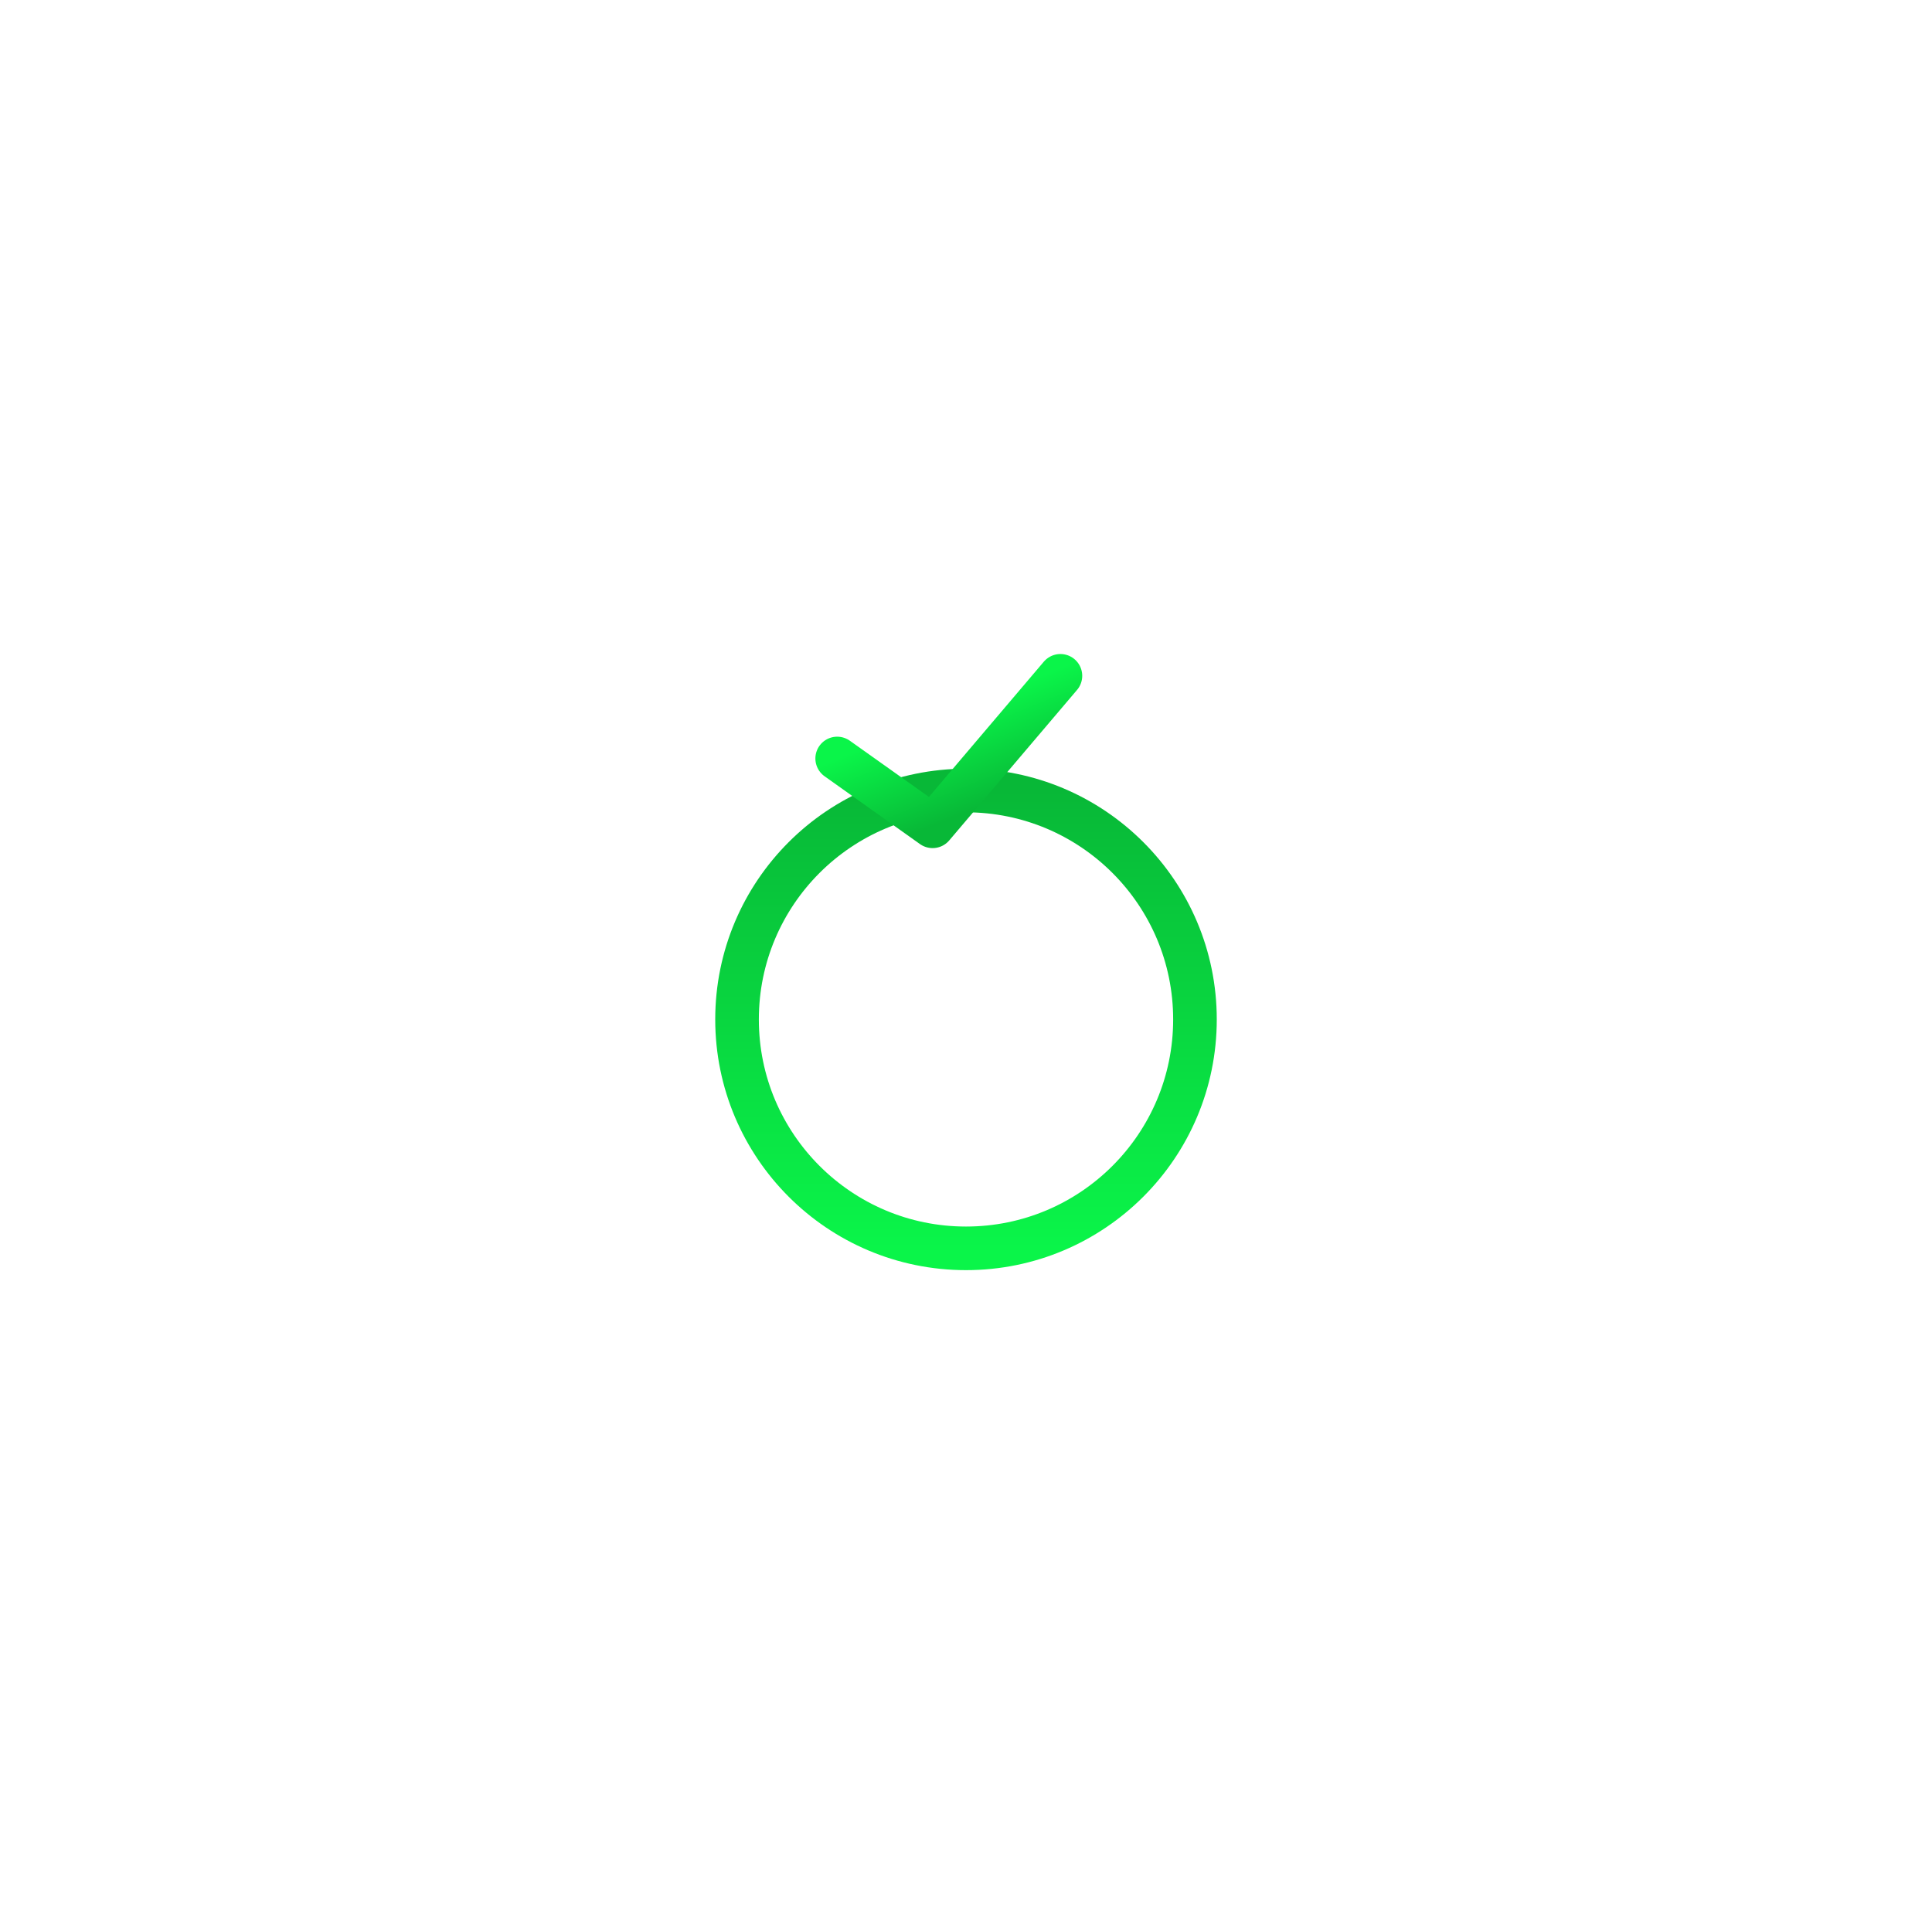 <svg width="443" height="442" viewBox="0 0 443 442" fill="none" xmlns="http://www.w3.org/2000/svg">
<g filter="url(#filter0_dii_8796_637045)">
<circle cx="221.5" cy="139.5" r="52.5" stroke="url(#paint0_linear_8796_637045)" stroke-width="10"/>
</g>
<g filter="url(#filter1_dii_8796_637045)">
<path d="M191.964 139.285L213.844 154.837L243.151 120.326" stroke="url(#paint1_linear_8796_637045)" stroke-width="10" stroke-linecap="round" stroke-linejoin="round"/>
</g>
<defs>
<filter id="filter0_dii_8796_637045" x="0.8" y="0.4" width="441.4" height="441.4" filterUnits="userSpaceOnUse" color-interpolation-filters="sRGB">
<feFlood flood-opacity="0" result="BackgroundImageFix"/>
<feColorMatrix in="SourceAlpha" type="matrix" values="0 0 0 0 0 0 0 0 0 0 0 0 0 0 0 0 0 0 127 0" result="hardAlpha"/>
<feOffset dy="81.6"/>
<feGaussianBlur stdDeviation="81.6"/>
<feColorMatrix type="matrix" values="0 0 0 0 0.007 0 0 0 0 0.172 0 0 0 0 0.051 0 0 0 0.24 0"/>
<feBlend mode="normal" in2="BackgroundImageFix" result="effect1_dropShadow_8796_637045"/>
<feBlend mode="normal" in="SourceGraphic" in2="effect1_dropShadow_8796_637045" result="shape"/>
<feColorMatrix in="SourceAlpha" type="matrix" values="0 0 0 0 0 0 0 0 0 0 0 0 0 0 0 0 0 0 127 0" result="hardAlpha"/>
<feOffset dy="25.387"/>
<feGaussianBlur stdDeviation="12.693"/>
<feComposite in2="hardAlpha" operator="arithmetic" k2="-1" k3="1"/>
<feColorMatrix type="matrix" values="0 0 0 0 0.041 0 0 0 0 0.996 0 0 0 0 0.296 0 0 0 1 0"/>
<feBlend mode="normal" in2="shape" result="effect2_innerShadow_8796_637045"/>
<feColorMatrix in="SourceAlpha" type="matrix" values="0 0 0 0 0 0 0 0 0 0 0 0 0 0 0 0 0 0 127 0" result="hardAlpha"/>
<feOffset dy="-12.693"/>
<feGaussianBlur stdDeviation="6.347"/>
<feComposite in2="hardAlpha" operator="arithmetic" k2="-1" k3="1"/>
<feColorMatrix type="matrix" values="0 0 0 0 0.028 0 0 0 0 0.687 0 0 0 0 0.204 0 0 0 1 0"/>
<feBlend mode="normal" in2="effect2_innerShadow_8796_637045" result="effect3_innerShadow_8796_637045"/>
</filter>
<filter id="filter1_dii_8796_637045" x="126.963" y="85.326" width="181.188" height="164.511" filterUnits="userSpaceOnUse" color-interpolation-filters="sRGB">
<feFlood flood-opacity="0" result="BackgroundImageFix"/>
<feColorMatrix in="SourceAlpha" type="matrix" values="0 0 0 0 0 0 0 0 0 0 0 0 0 0 0 0 0 0 127 0" result="hardAlpha"/>
<feOffset dy="30"/>
<feGaussianBlur stdDeviation="30"/>
<feColorMatrix type="matrix" values="0 0 0 0 0.007 0 0 0 0 0.172 0 0 0 0 0.051 0 0 0 0.24 0"/>
<feBlend mode="normal" in2="BackgroundImageFix" result="effect1_dropShadow_8796_637045"/>
<feBlend mode="normal" in="SourceGraphic" in2="effect1_dropShadow_8796_637045" result="shape"/>
<feColorMatrix in="SourceAlpha" type="matrix" values="0 0 0 0 0 0 0 0 0 0 0 0 0 0 0 0 0 0 127 0" result="hardAlpha"/>
<feOffset dy="9.333"/>
<feGaussianBlur stdDeviation="4.667"/>
<feComposite in2="hardAlpha" operator="arithmetic" k2="-1" k3="1"/>
<feColorMatrix type="matrix" values="0 0 0 0 0.041 0 0 0 0 0.996 0 0 0 0 0.296 0 0 0 1 0"/>
<feBlend mode="normal" in2="shape" result="effect2_innerShadow_8796_637045"/>
<feColorMatrix in="SourceAlpha" type="matrix" values="0 0 0 0 0 0 0 0 0 0 0 0 0 0 0 0 0 0 127 0" result="hardAlpha"/>
<feOffset dy="-4.667"/>
<feGaussianBlur stdDeviation="2.333"/>
<feComposite in2="hardAlpha" operator="arithmetic" k2="-1" k3="1"/>
<feColorMatrix type="matrix" values="0 0 0 0 0.028 0 0 0 0 0.687 0 0 0 0 0.204 0 0 0 1 0"/>
<feBlend mode="normal" in2="effect2_innerShadow_8796_637045" result="effect3_innerShadow_8796_637045"/>
</filter>
<linearGradient id="paint0_linear_8796_637045" x1="221.5" y1="87" x2="221.5" y2="192" gradientUnits="userSpaceOnUse">
<stop stop-color="#08B837"/>
<stop offset="1" stop-color="#0AF549"/>
</linearGradient>
<linearGradient id="paint1_linear_8796_637045" x1="217.234" y1="129.011" x2="225.764" y2="149.99" gradientUnits="userSpaceOnUse">
<stop stop-color="#0AF549"/>
<stop offset="1" stop-color="#08B837"/>
</linearGradient>
</defs>
</svg>
